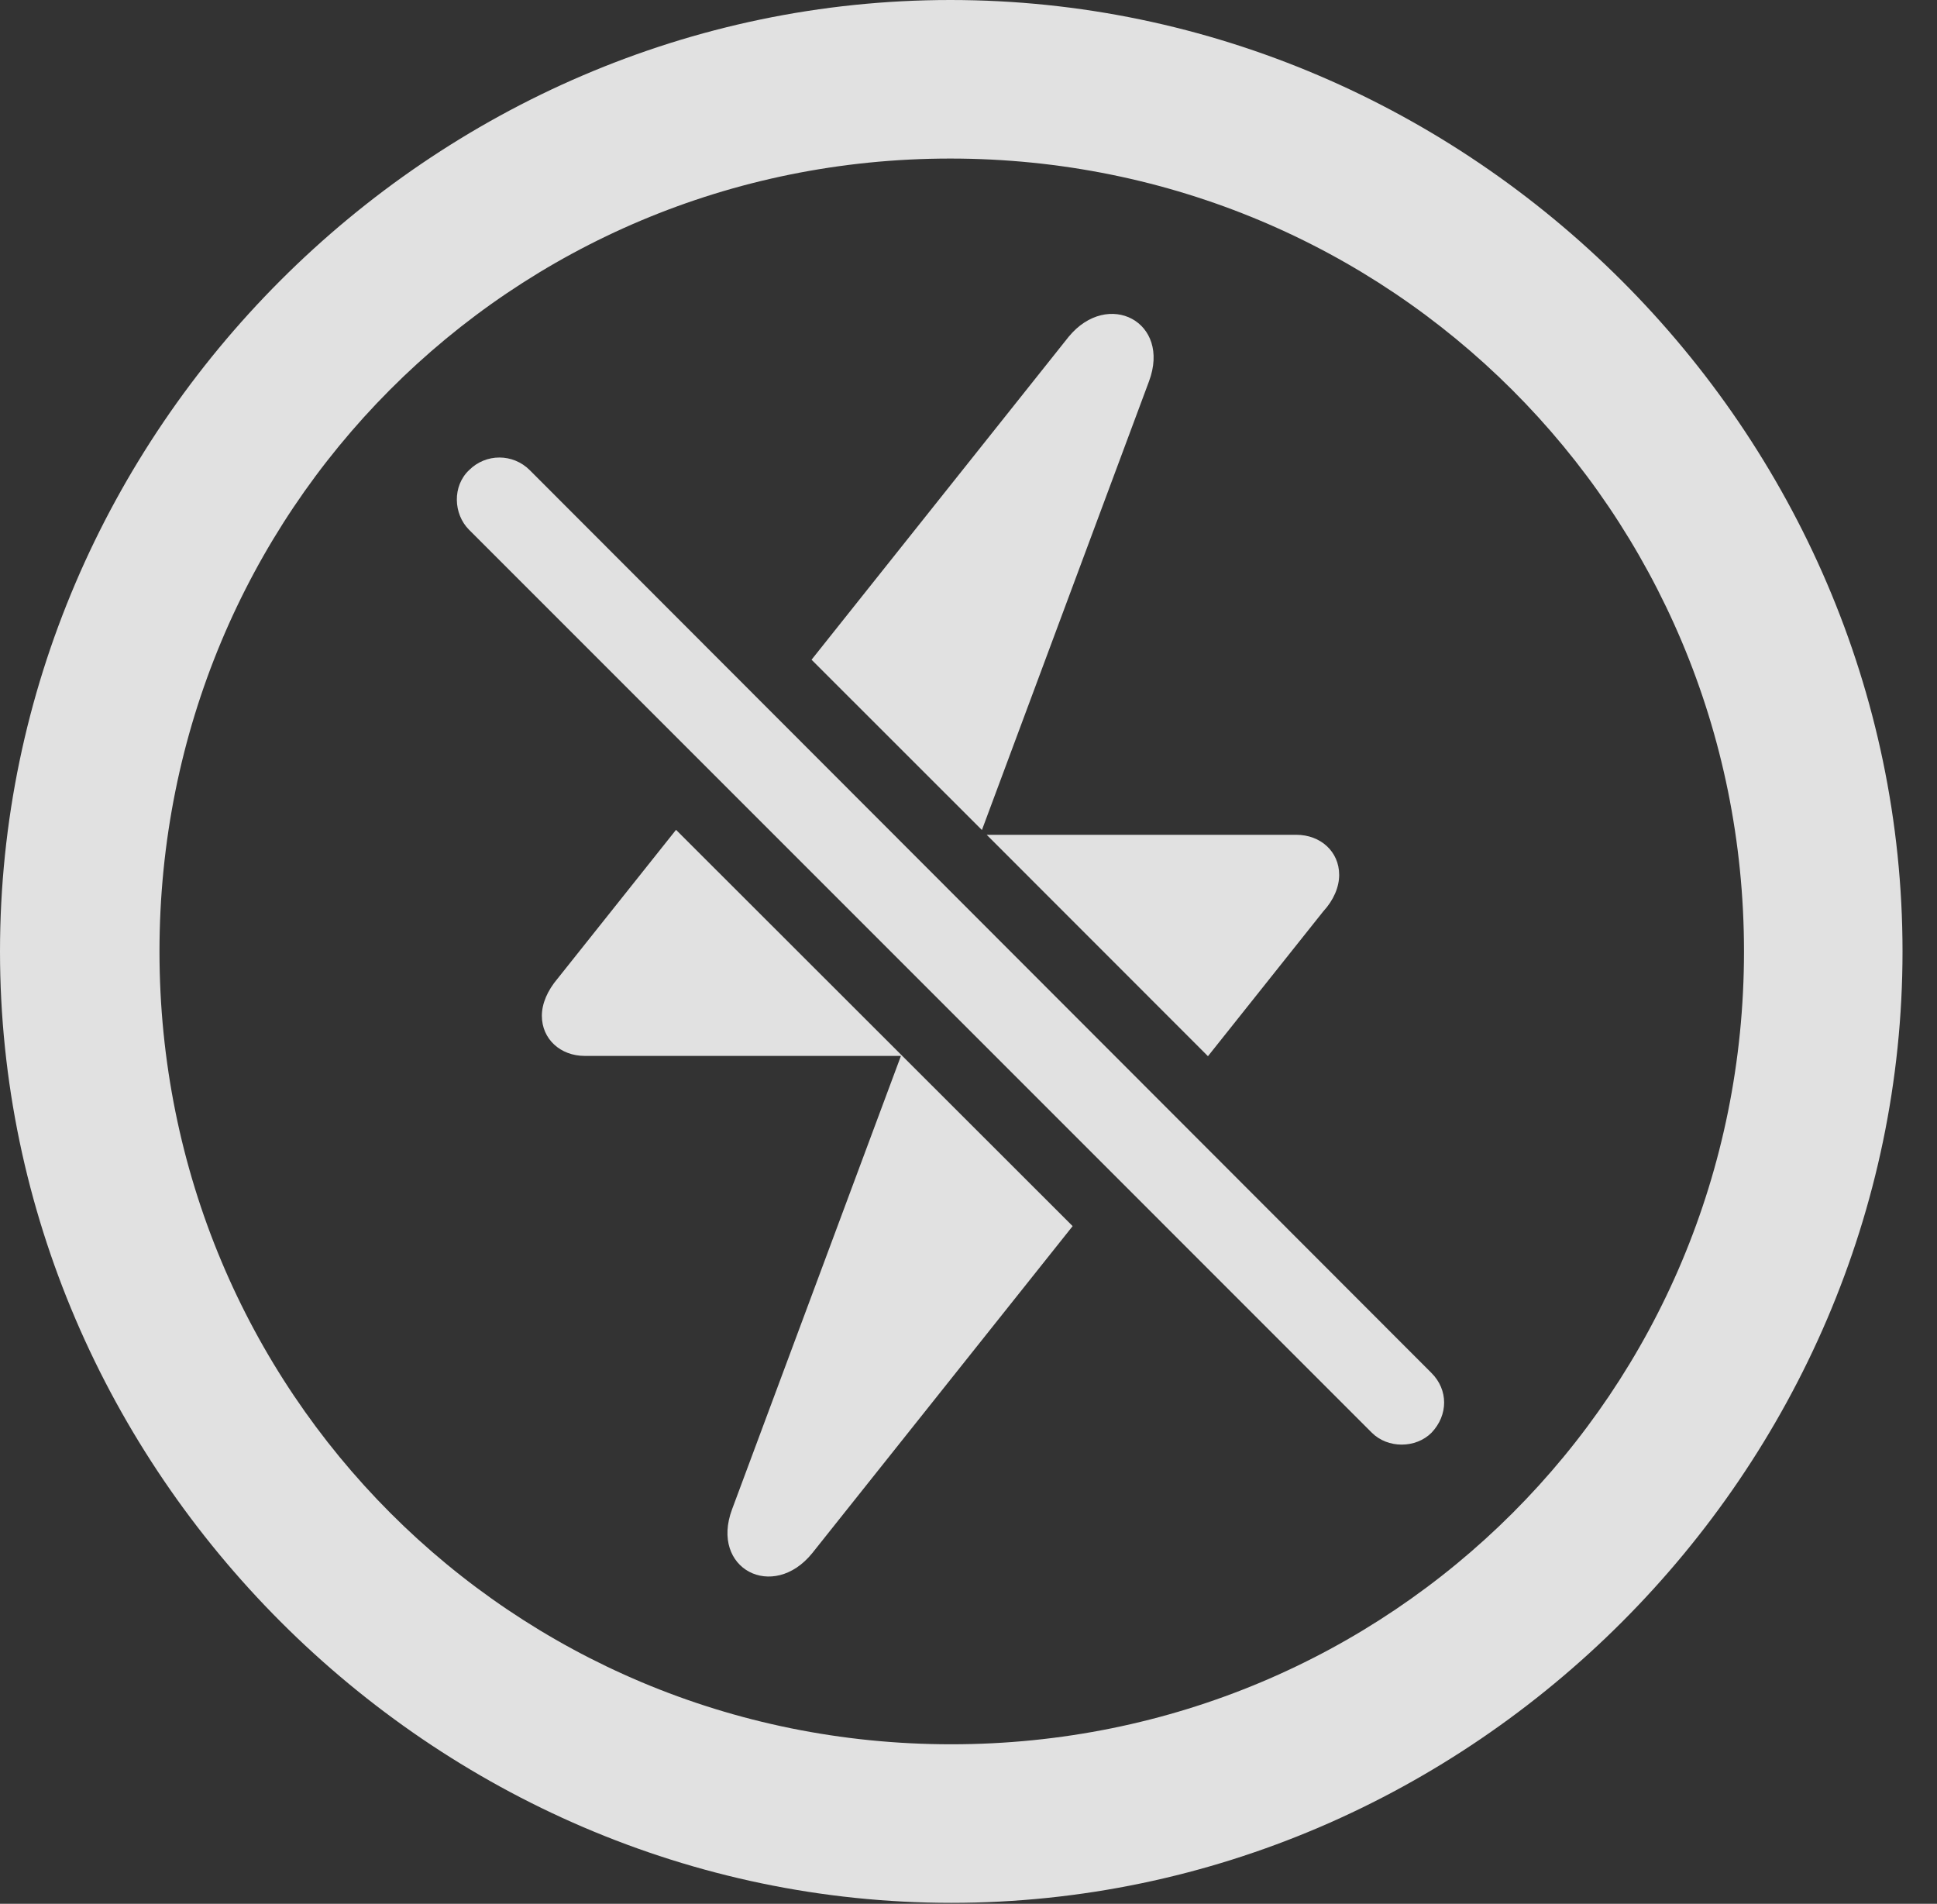<?xml version="1.0" encoding="UTF-8"?>
<!--Generator: Apple Native CoreSVG 232.5-->
<!DOCTYPE svg
PUBLIC "-//W3C//DTD SVG 1.1//EN"
       "http://www.w3.org/Graphics/SVG/1.1/DTD/svg11.dtd">
<svg version="1.1" xmlns="http://www.w3.org/2000/svg" xmlns:xlink="http://www.w3.org/1999/xlink" width="20.283" height="19.932">
 <rect width="100%" height="100%" fill="#333333" stroke="none"/>
 <g>
  <rect height="19.932" opacity="0" width="20.283" x="0" y="0"/>
  <path d="M19.922 9.961C19.922 15.4 15.41 19.922 9.961 19.922C4.521 19.922 0 15.4 0 9.961C0 4.512 4.512 0 9.951 0C15.4 0 19.922 4.512 19.922 9.961ZM1.67 9.961C1.67 14.57 5.352 18.262 9.961 18.262C14.57 18.262 18.262 14.57 18.262 9.961C18.262 5.352 14.56 1.66 9.951 1.66C5.342 1.66 1.67 5.352 1.67 9.961Z" fill="#ffffff" fill-opacity="0.85"/>
  <path d="M11.232 12.837L8.506 16.26C8.096 16.768 7.432 16.426 7.666 15.801L9.434 11.055L6.123 11.055C5.869 11.055 5.674 10.879 5.674 10.635C5.674 10.508 5.732 10.371 5.84 10.244L7.079 8.688ZM13.574 8.74C13.828 8.74 14.023 8.916 14.023 9.16C14.023 9.287 13.965 9.424 13.857 9.541L12.649 11.058L10.332 8.74ZM12.031 3.994L10.282 8.69L8.498 6.907L11.191 3.525C11.602 3.027 12.266 3.369 12.031 3.994Z" fill="#ffffff" fill-opacity="0.85"/>
  <path d="M14.365 15C14.531 15.166 14.824 15.166 14.99 15C15.166 14.815 15.166 14.551 14.99 14.375L5.547 4.922C5.371 4.746 5.088 4.746 4.912 4.922C4.736 5.088 4.746 5.381 4.912 5.547Z" fill="#ffffff" fill-opacity="0.85"/>
 </g>
</svg>
